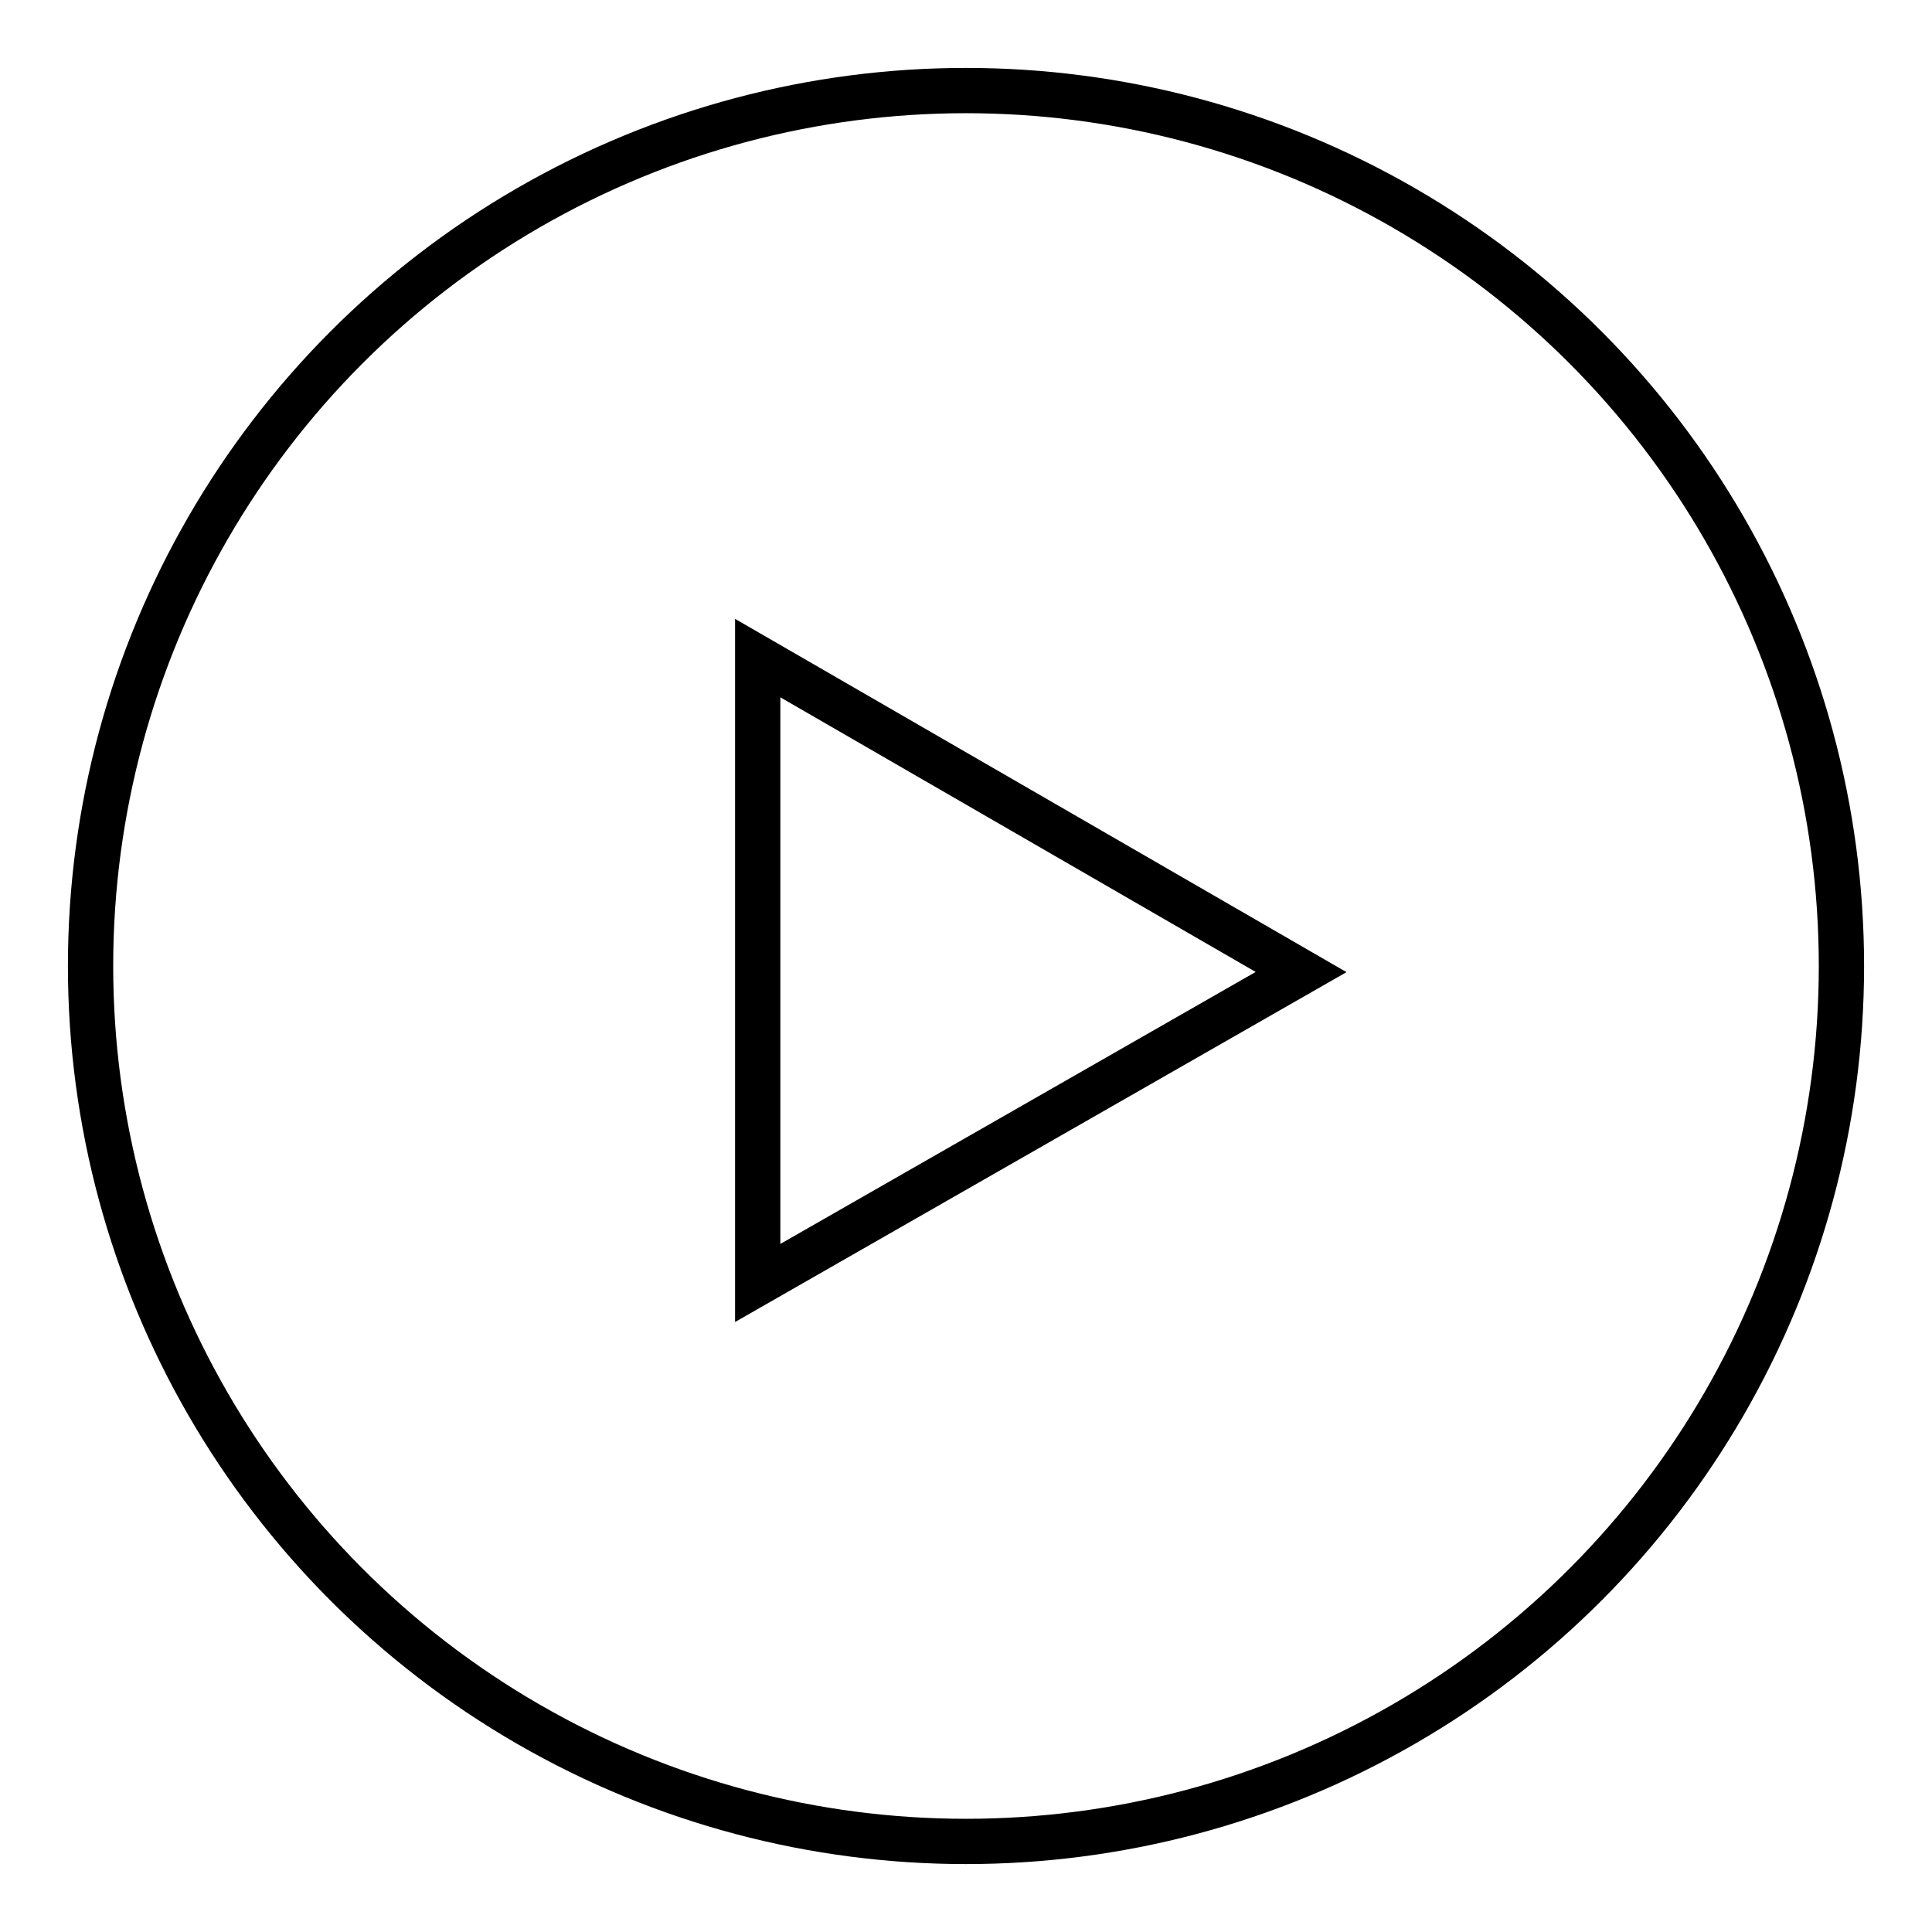 <?xml version="1.0" encoding="utf-8"?>
<!-- Generator: Adobe Illustrator 23.0.3, SVG Export Plug-In . SVG Version: 6.00 Build 0)  -->
<svg version="1.1" id="Capa_1" xmlns="http://www.w3.org/2000/svg" xmlns:xlink="http://www.w3.org/1999/xlink" x="0px" y="0px"
	 viewBox="0 0 64 64" enable-background="new 0 0 64 64" xml:space="preserve">
<g id="pause" display="none" opacity="0.8">
	
		<rect x="23.5" y="21.6" display="inline" fill="none" stroke="#000000" stroke-width="1.5" stroke-miterlimit="10" width="4.3" height="20.8"/>
	
		<rect x="36.2" y="21.6" display="inline" fill="none" stroke="#000000" stroke-width="1.5" stroke-miterlimit="10" width="4.3" height="20.8"/>
</g>
<polygon id="play" fill="none" stroke="#000000" stroke-width="1.5" stroke-miterlimit="10" points="43.1,32.2 25.1,21.8 25.1,42.5 
	"/>
<circle id="exterior" fill="none" stroke="#000000" stroke-width="1.5" stroke-miterlimit="10" cx="32" cy="32" r="29"/>
</svg>
